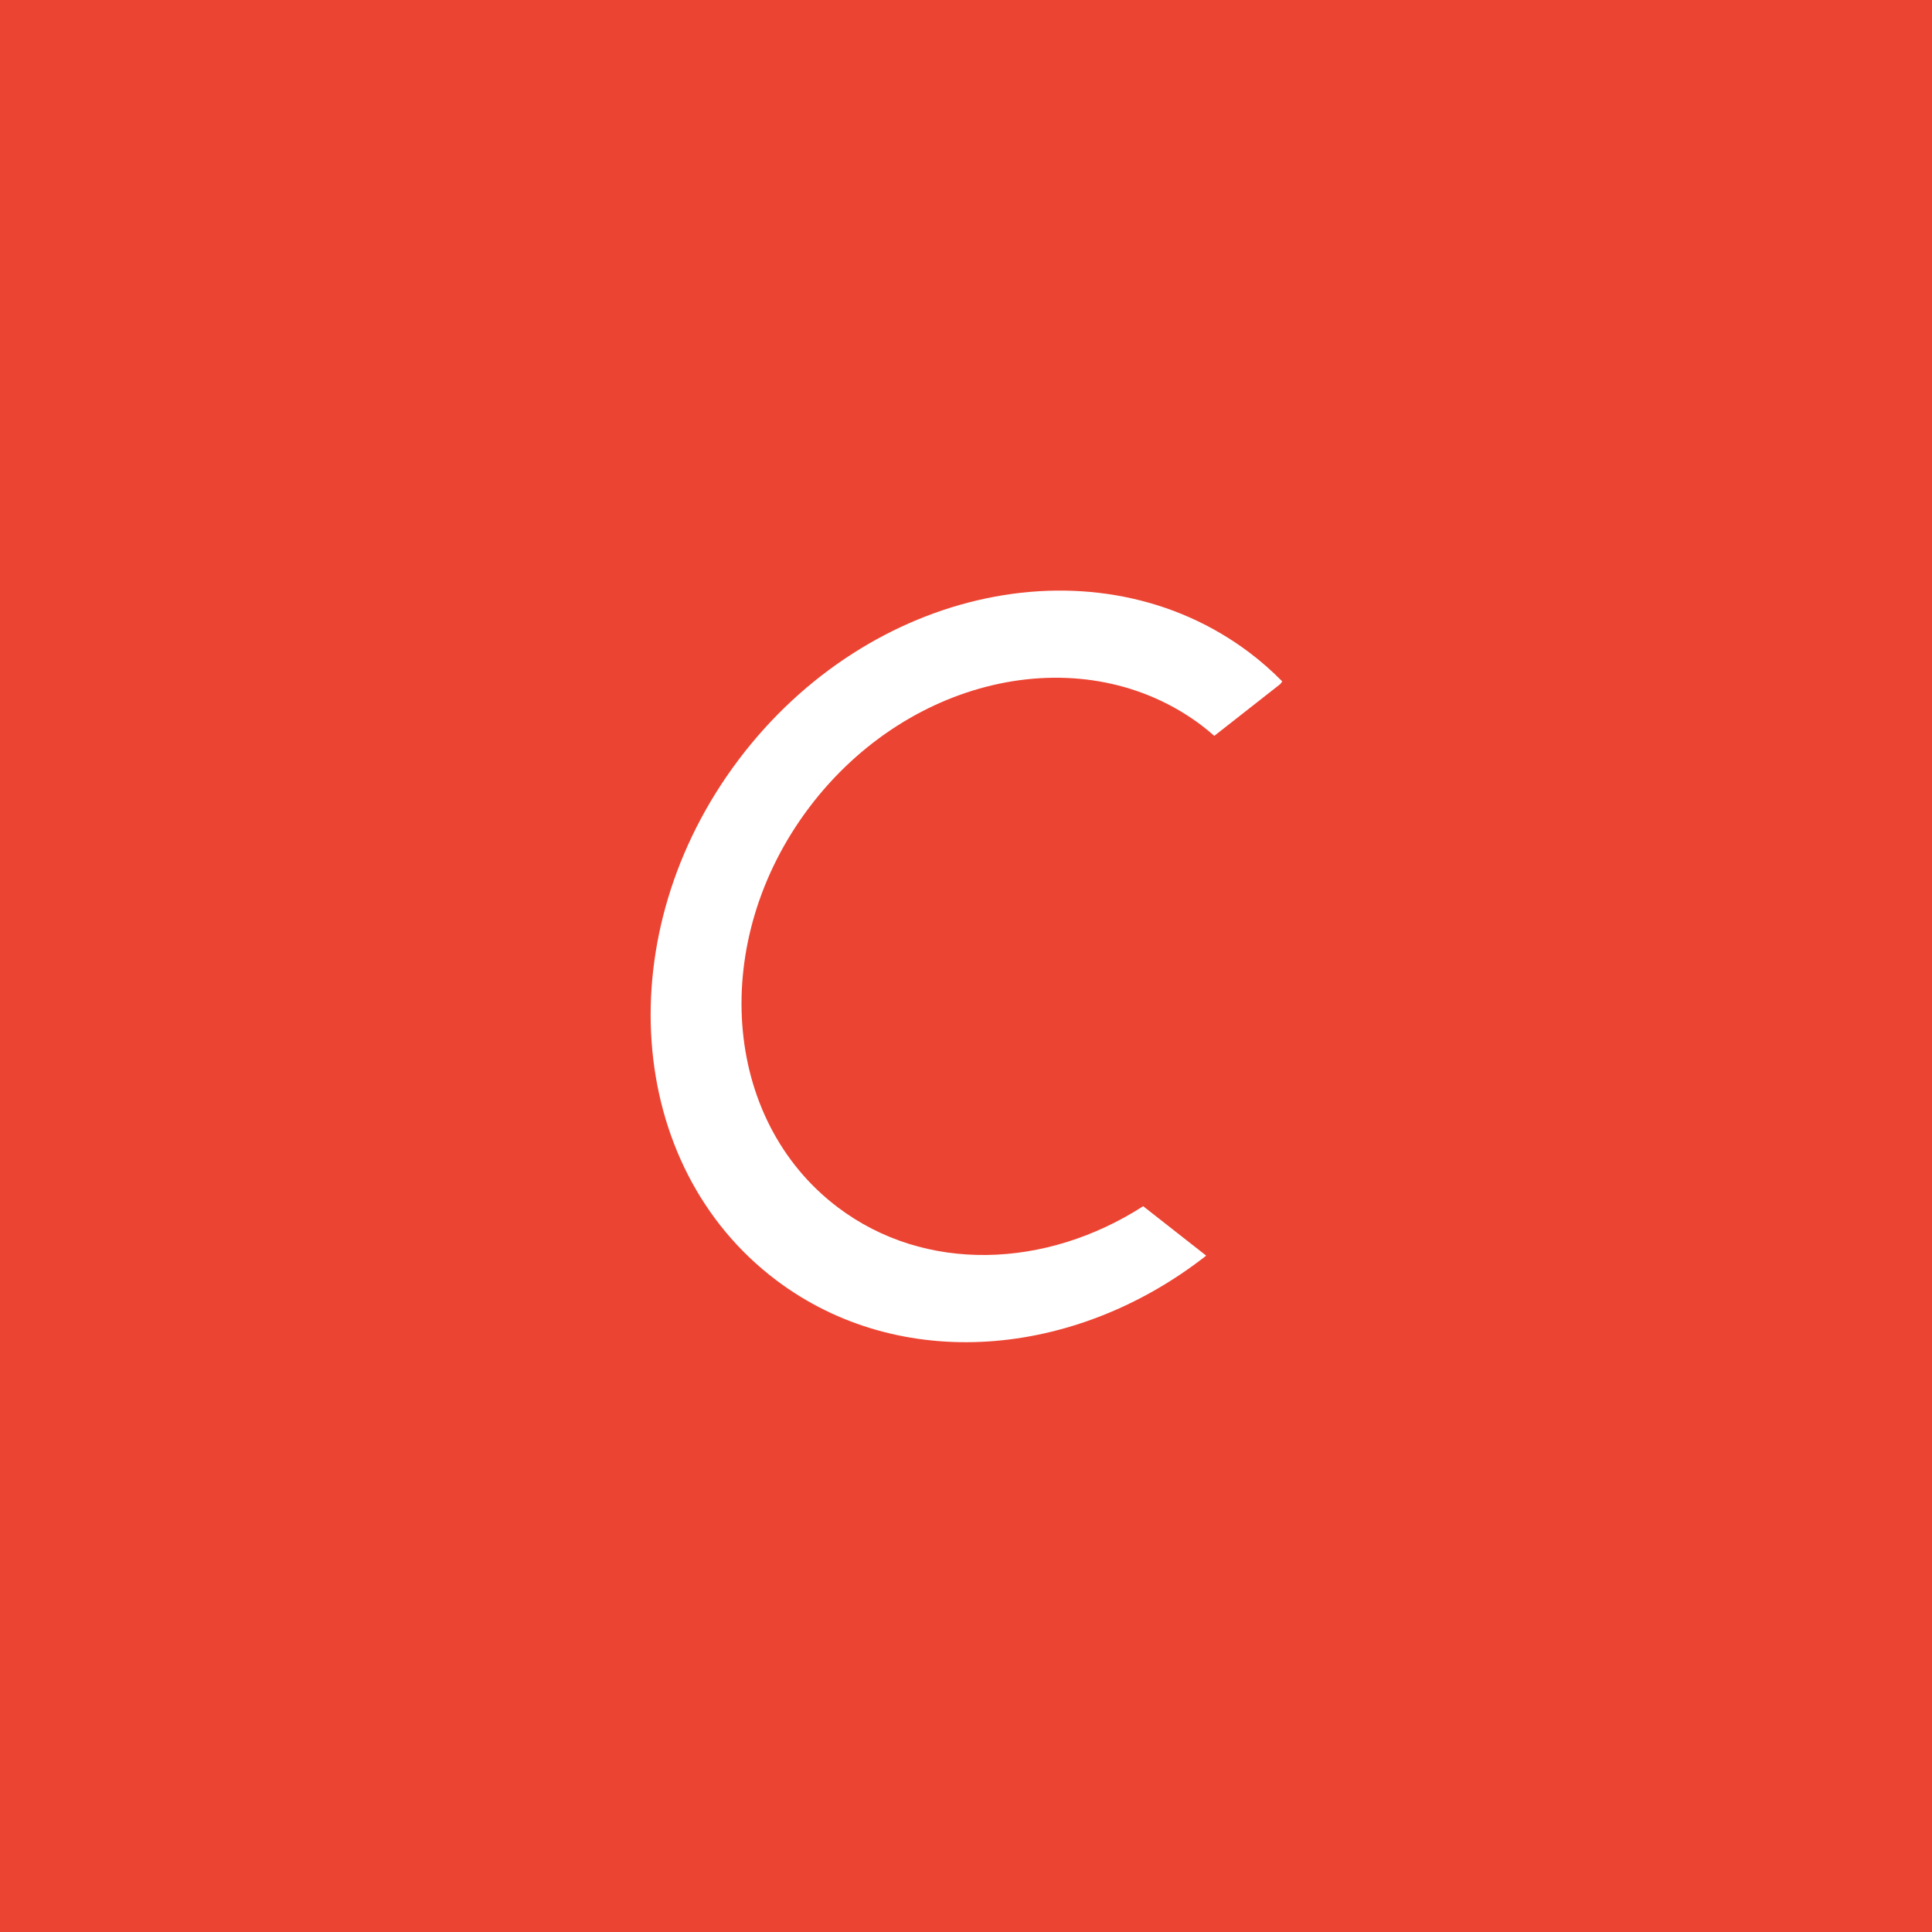 <svg xmlns="http://www.w3.org/2000/svg" width="640" height="640" viewBox="0 0 640 640">
  <g fill="none" fill-rule="evenodd">
    <rect width="640" height="640" fill="#EC4432"/>
    <path fill="#FFFFFF" fill-rule="nonzero" d="M184.056,46.312 C185.512,47.412 186.892,48.576 188.248,49.764 L210.096,32.62 L210.776,31.732 C207.432,28.352 203.84,25.156 199.944,22.216 C149.808,-15.632 74.036,0.212 30.72,57.612 C-12.592,115 -7.06,192.196 43.088,230.048 C84.032,260.952 142.044,256.048 185.536,221.976 L185.492,221.888 L164.692,205.572 C132.464,226.3 92.48,227.792 63.552,205.96 C25.036,176.884 20.784,117.584 54.052,73.496 C87.332,29.408 145.536,17.24 184.056,46.312 Z" transform="translate(214 194)"/>
  </g>
</svg>
